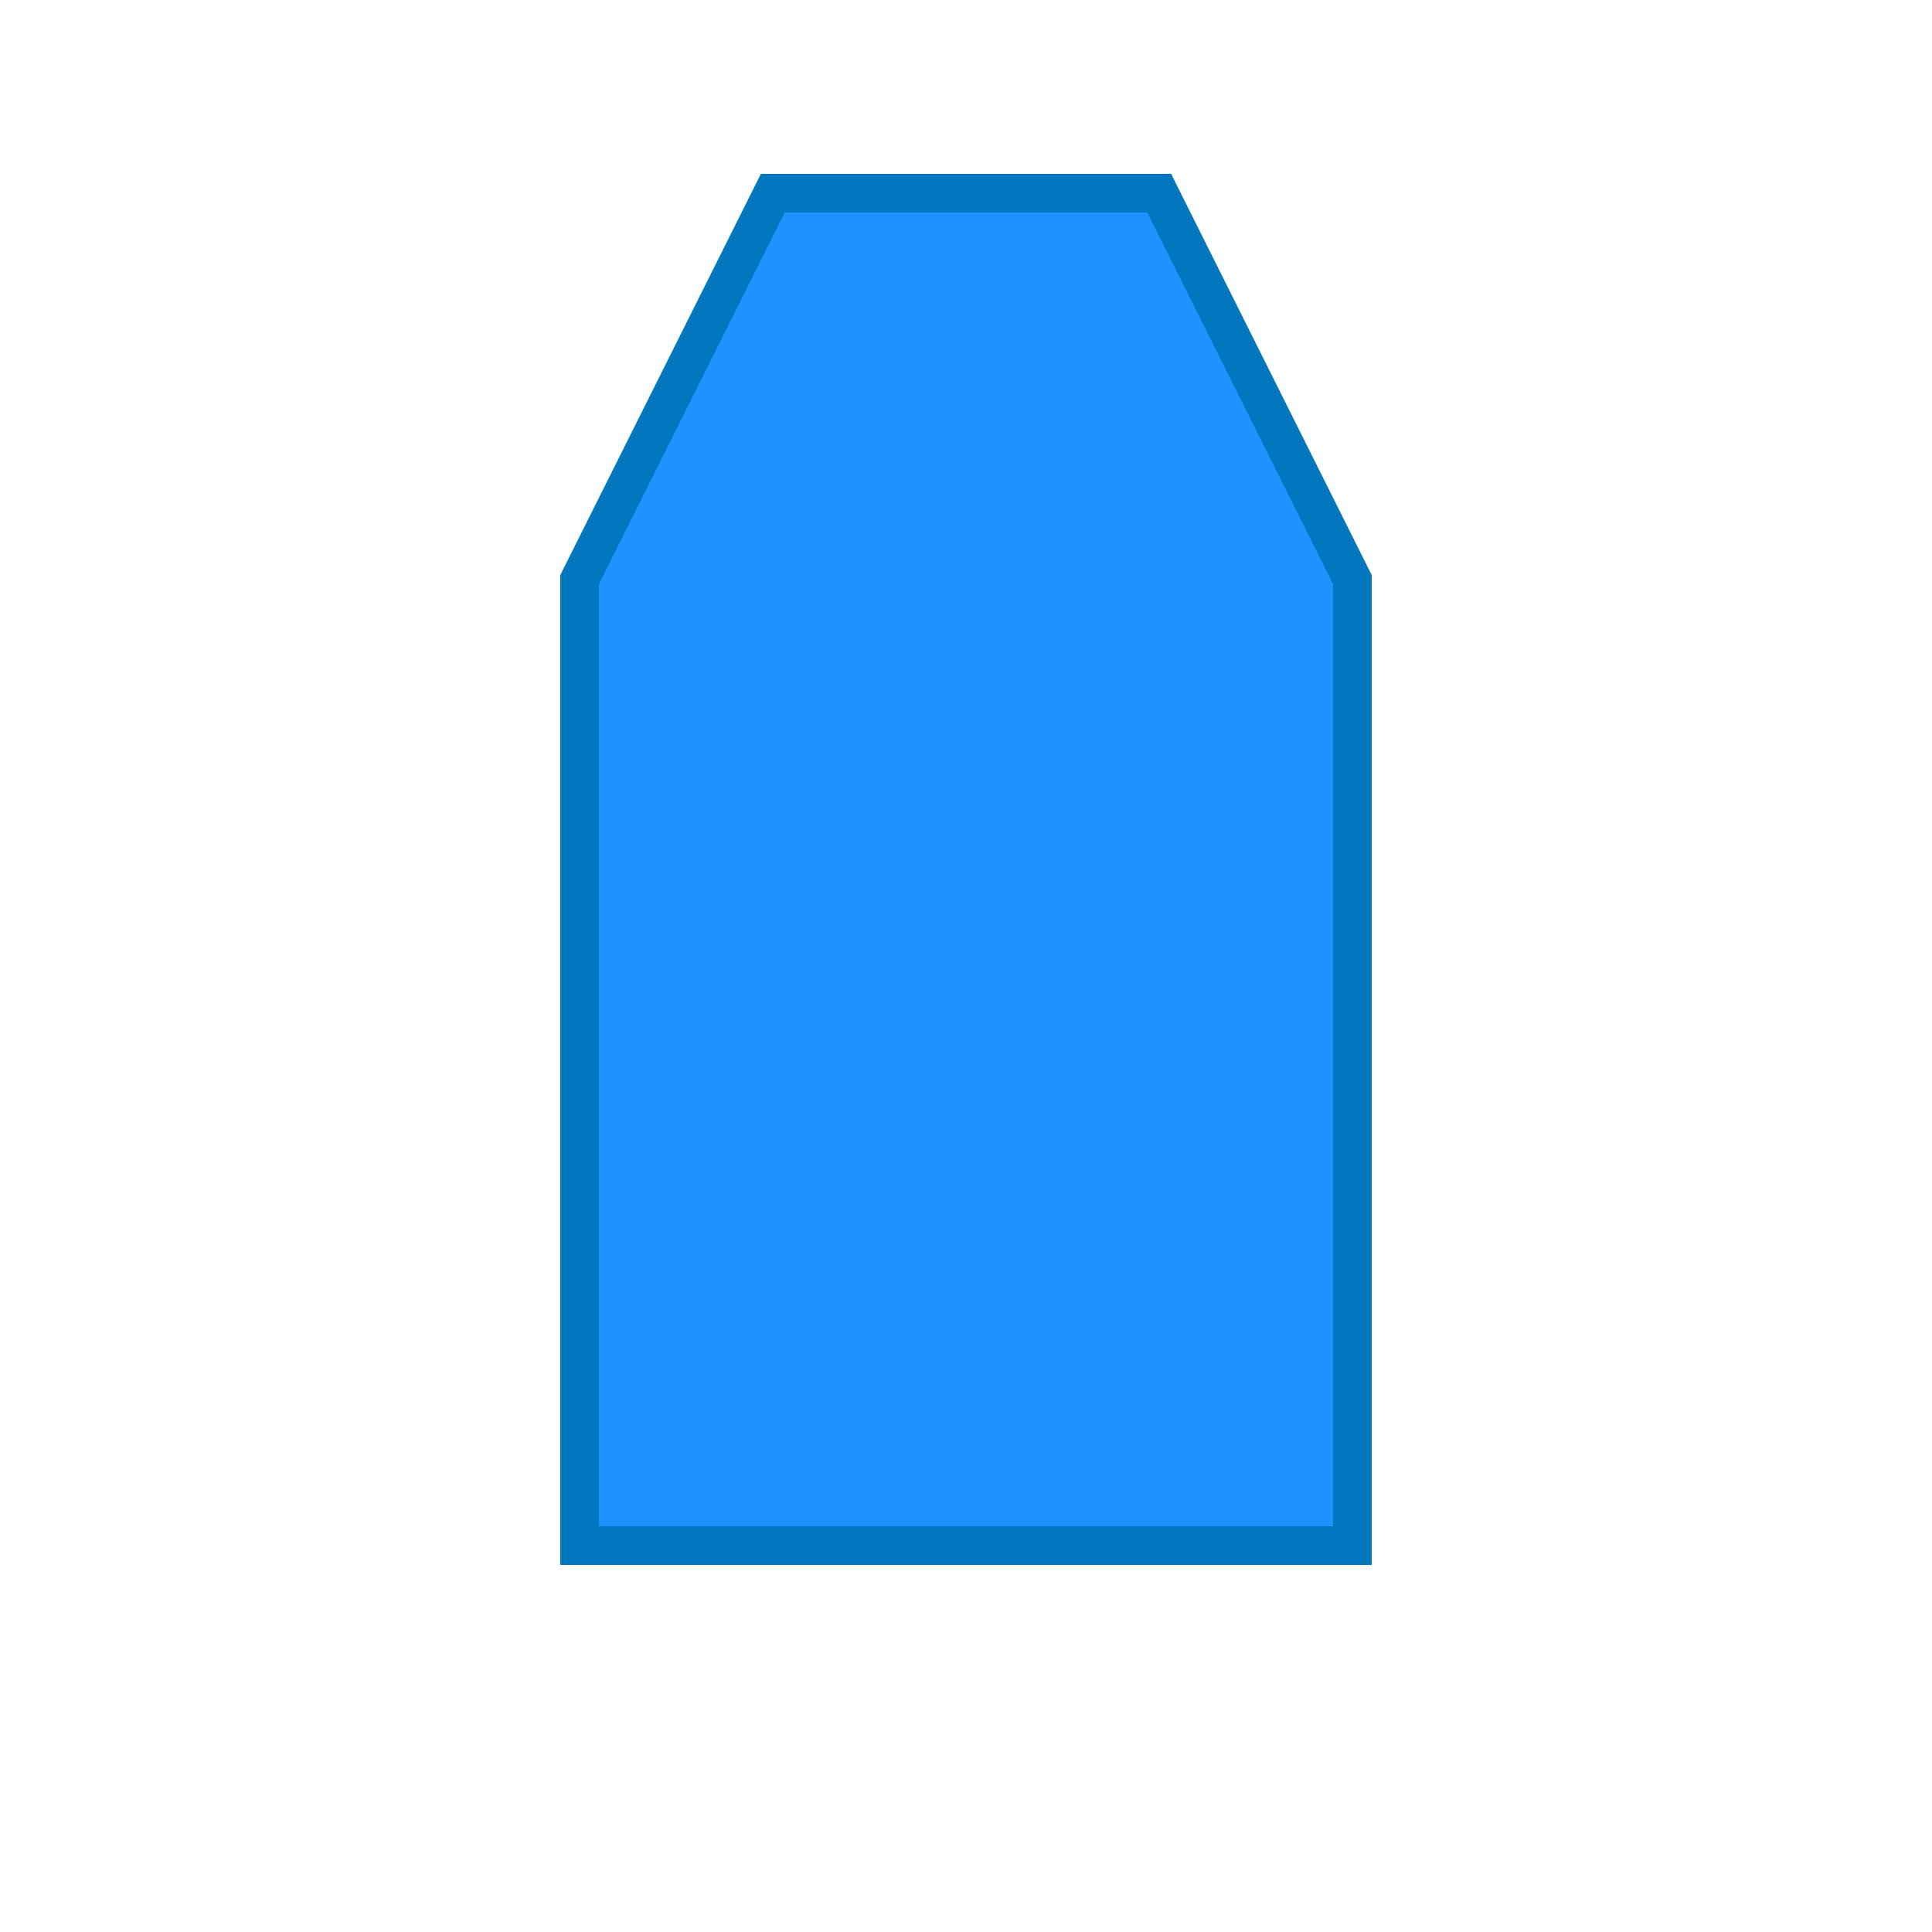 <svg width="16" height="16" viewBox="0 0 100 100" xmlns="http://www.w3.org/2000/svg">
  <!-- White background -->
  <rect x="0" y="0" width="100" height="100" fill="#ffffff" />
  
  <!-- Blue coffin shape -->
  <path d="M40,10 
           L60,10 
           L70,30 
           L70,80 
           L30,80 
           L30,30 
           Z" 
        fill="#1e90ff" stroke="#0077be" stroke-width="2"/>
  </svg>
